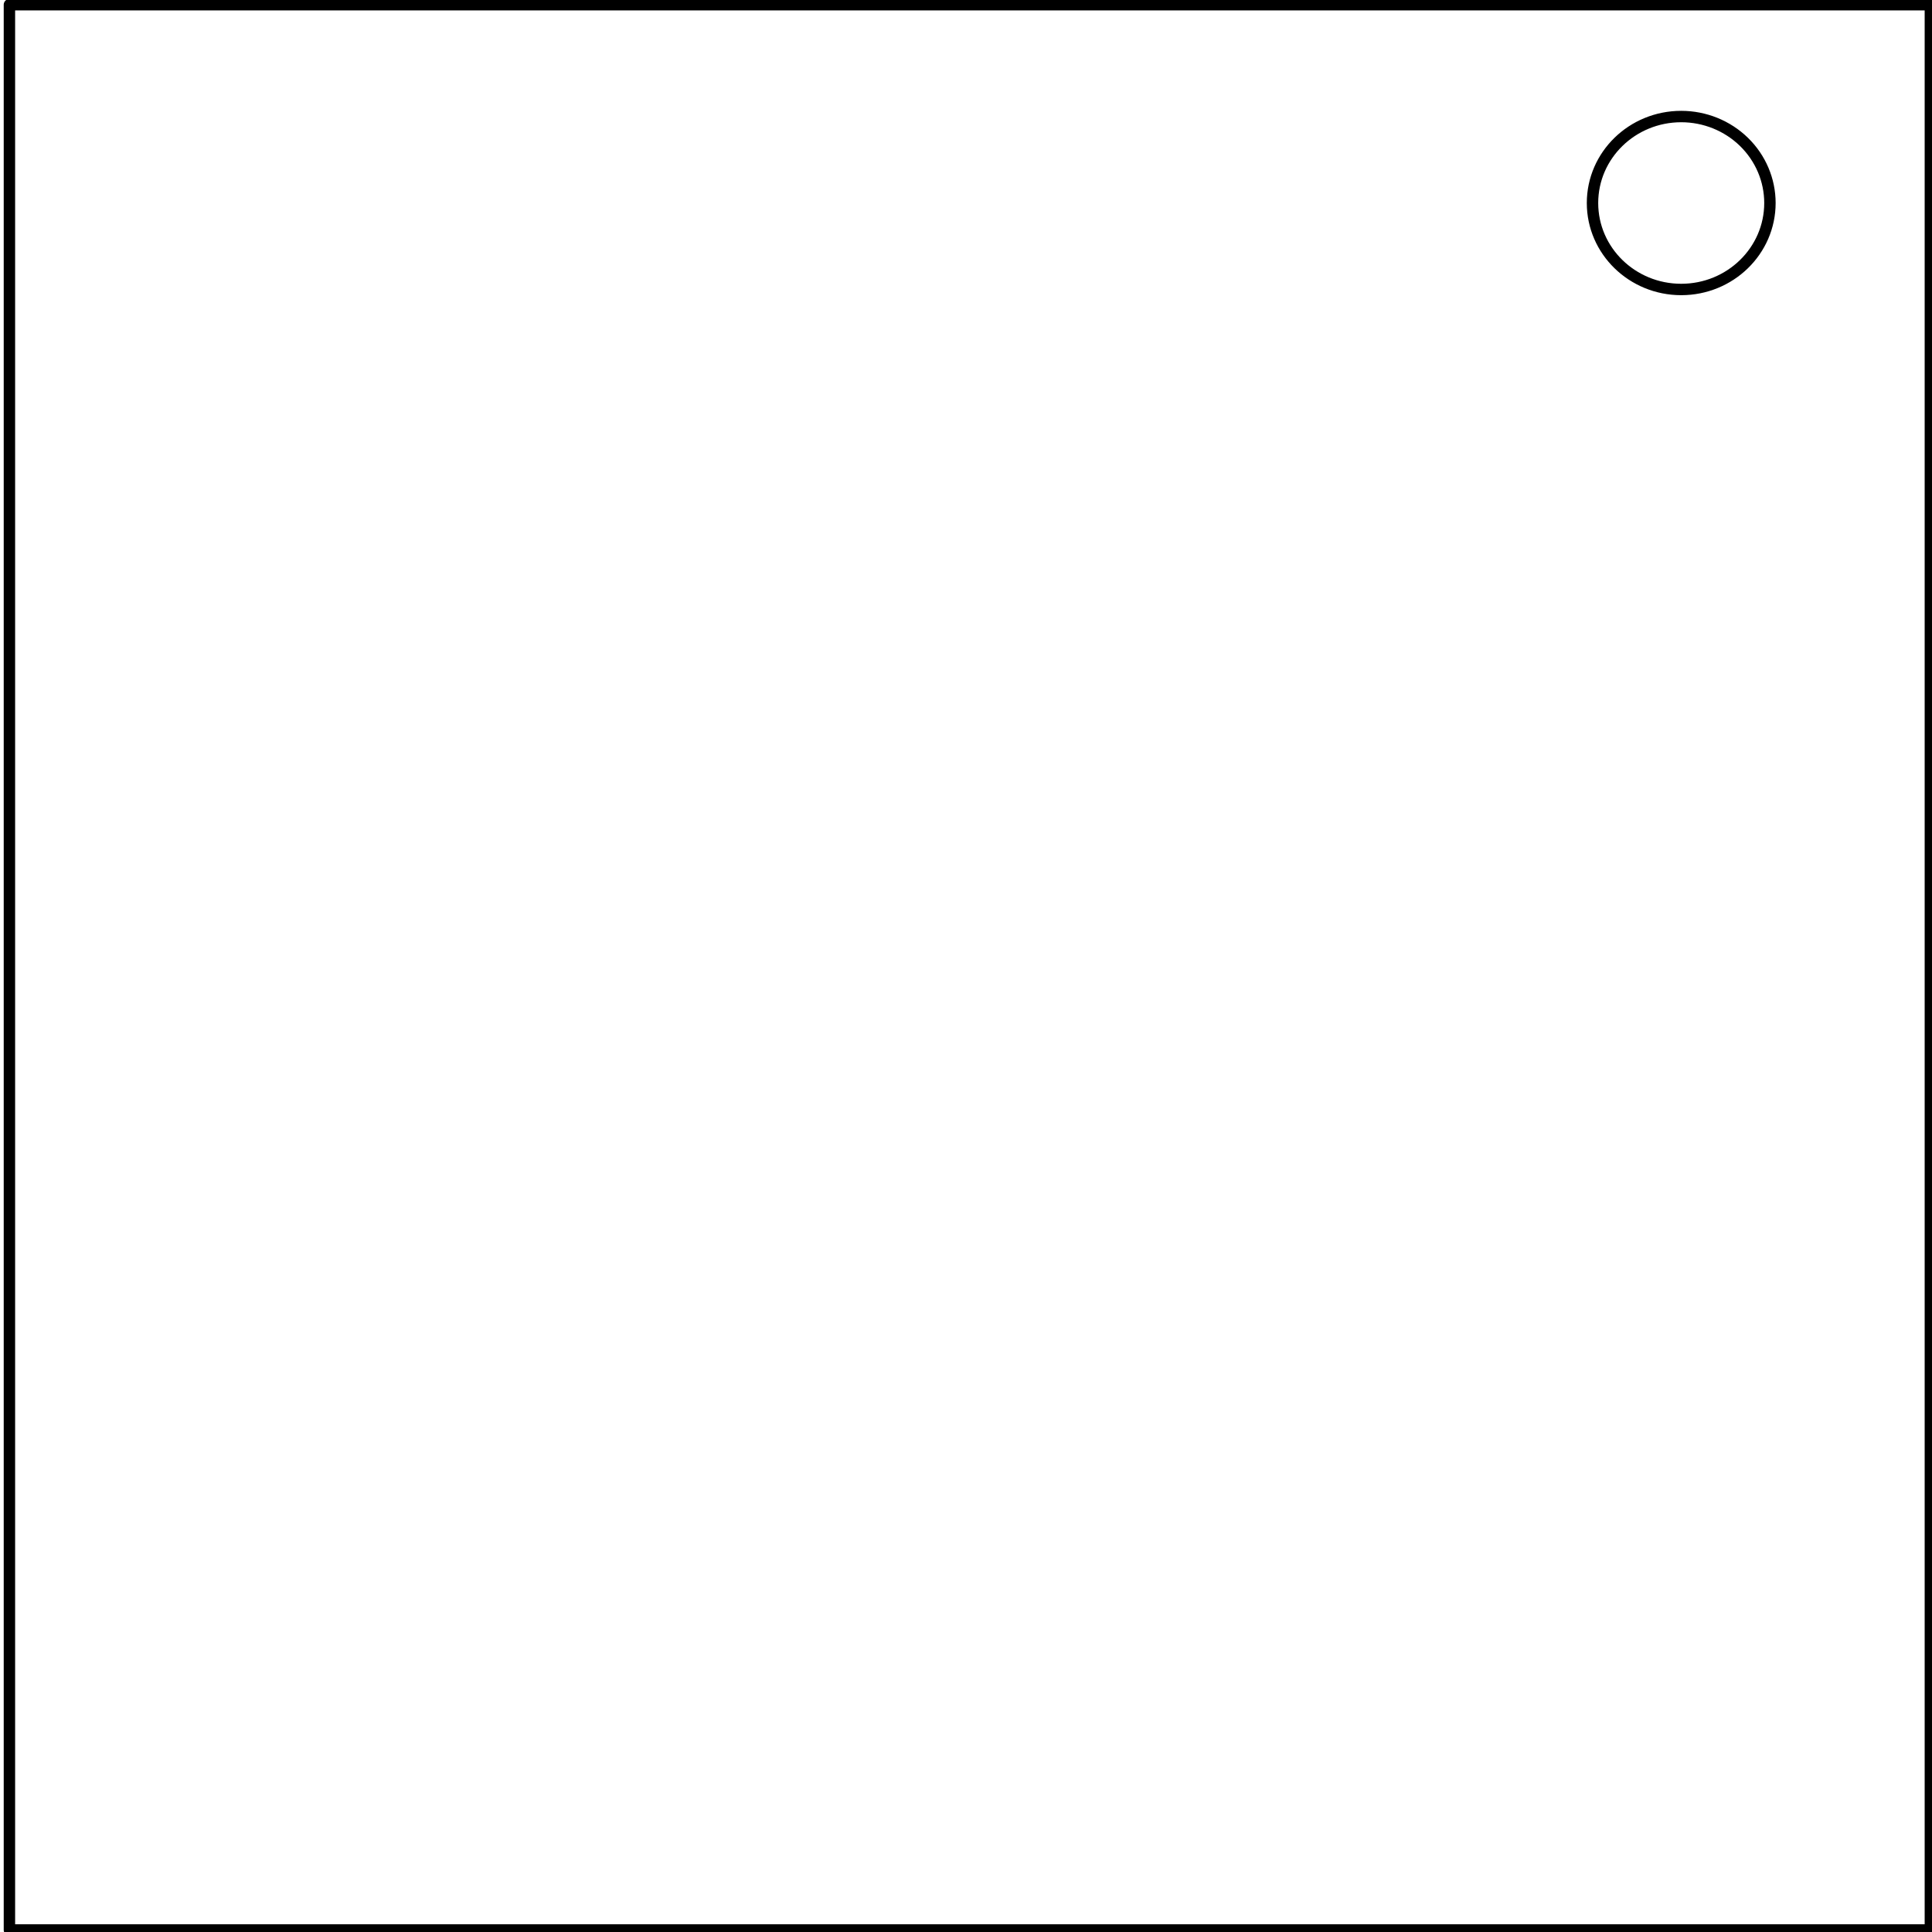 <?xml version="1.0" encoding="UTF-8" standalone="no"?>
<svg
   xmlns:dc="http://purl.org/dc/elements/1.1/"
   xmlns:cc="http://creativecommons.org/ns#"
   xmlns:rdf="http://www.w3.org/1999/02/22-rdf-syntax-ns#"
   xmlns:svg="http://www.w3.org/2000/svg"
   xmlns="http://www.w3.org/2000/svg"
   xmlns:sodipodi="http://sodipodi.sourceforge.net/DTD/sodipodi-0.dtd"
   xmlns:inkscape="http://www.inkscape.org/namespaces/inkscape"
   version="1.1"
   viewBox="0.0 0.0 348.0 348.0"
   fill="none"
   stroke="none"
   stroke-linecap="square"
   stroke-miterlimit="10"
   id="svg3755"
   sodipodi:docname="Functions.svg"
   inkscape:version="0.92.3 (2405546, 2018-03-11)">
  <rect x="0.0" y="0.0" width="348.0" height="348.0" fill="#808080" stroke="none"/>
  <defs
     id="defs3759" />
  <sodipodi:namedview
     pagecolor="#ffffff"
     bordercolor="#666666"
     borderopacity="1"
     objecttolerance="10"
     gridtolerance="10"
     guidetolerance="10"
     inkscape:pageopacity="0"
     inkscape:pageshadow="2"
     inkscape:window-width="1619"
     inkscape:window-height="892"
     id="namedview3757"
     showgrid="false"
     inkscape:zoom="0.96"
     inkscape:cx="271.80178"
     inkscape:cy="159.45235"
     inkscape:window-x="266"
     inkscape:window-y="70"
     inkscape:window-maximized="0"
     inkscape:current-layer="svg3755" />
  <clipPath
     id="p.0">
    <path
       d="m0 0l348.0 0l0 348.0l-348.0 0l0 -348.0z"
       clip-rule="nonzero"
       id="path3738" />
  </clipPath>
  <g
     clip-path="url(#p.0)"
     id="g3753"
     transform="matrix(1.027,0,0,1.027,-3.519,-5.083)">
    <path
       d="M 0,0 H 348 V 348 H 0 Z"
       id="path3741"
       inkscape:connector-curvature="0"
       style="fill:#000000;fill-opacity:0;fill-rule:nonzero" />
    <path
       d="M -6,0 H 342 V 347.969 H -6 Z"
       id="path3743"
       inkscape:connector-curvature="0"
       style="fill:#ffffff;fill-rule:nonzero" />
    <path
       d="m 5.079,5.776 h 336.913 V 343.445 H 5.079 Z"
       id="path3745"
       inkscape:connector-curvature="0"
       style="fill:#000000;fill-opacity:0;fill-rule:nonzero" />
    <path
       d="m 5.079,5.776 h 336.913 V 343.445 H 5.079 Z"
       id="path3747"
       inkscape:connector-curvature="0"
       style="fill-rule:nonzero;stroke:#000000;stroke-width:2;stroke-linecap:butt;stroke-linejoin:round" />
    <path
       d="m 282.734,40.554 v 0 c 0,-8.376 6.966,-15.165 15.559,-15.165 v 0 c 4.127,0 8.084,1.598 11.002,4.442 2.918,2.844 4.557,6.701 4.557,10.724 v 0 c 0,8.376 -6.966,15.165 -15.559,15.165 v 0 c -8.593,0 -15.559,-6.79 -15.559,-15.165 z"
       id="path3749"
       inkscape:connector-curvature="0"
       style="fill:#ffffff;fill-rule:nonzero" />
    <path
       d="m 282.734,40.554 v 0 c 0,-8.376 6.966,-15.165 15.559,-15.165 v 0 c 4.127,0 8.084,1.598 11.002,4.442 2.918,2.844 4.557,6.701 4.557,10.724 v 0 c 0,8.376 -6.966,15.165 -15.559,15.165 v 0 c -8.593,0 -15.559,-6.79 -15.559,-15.165 z"
       id="path3751"
       inkscape:connector-curvature="0"
       style="fill-rule:nonzero;stroke:#000000;stroke-width:2;stroke-linecap:butt;stroke-linejoin:round" />
  </g>
</svg>
